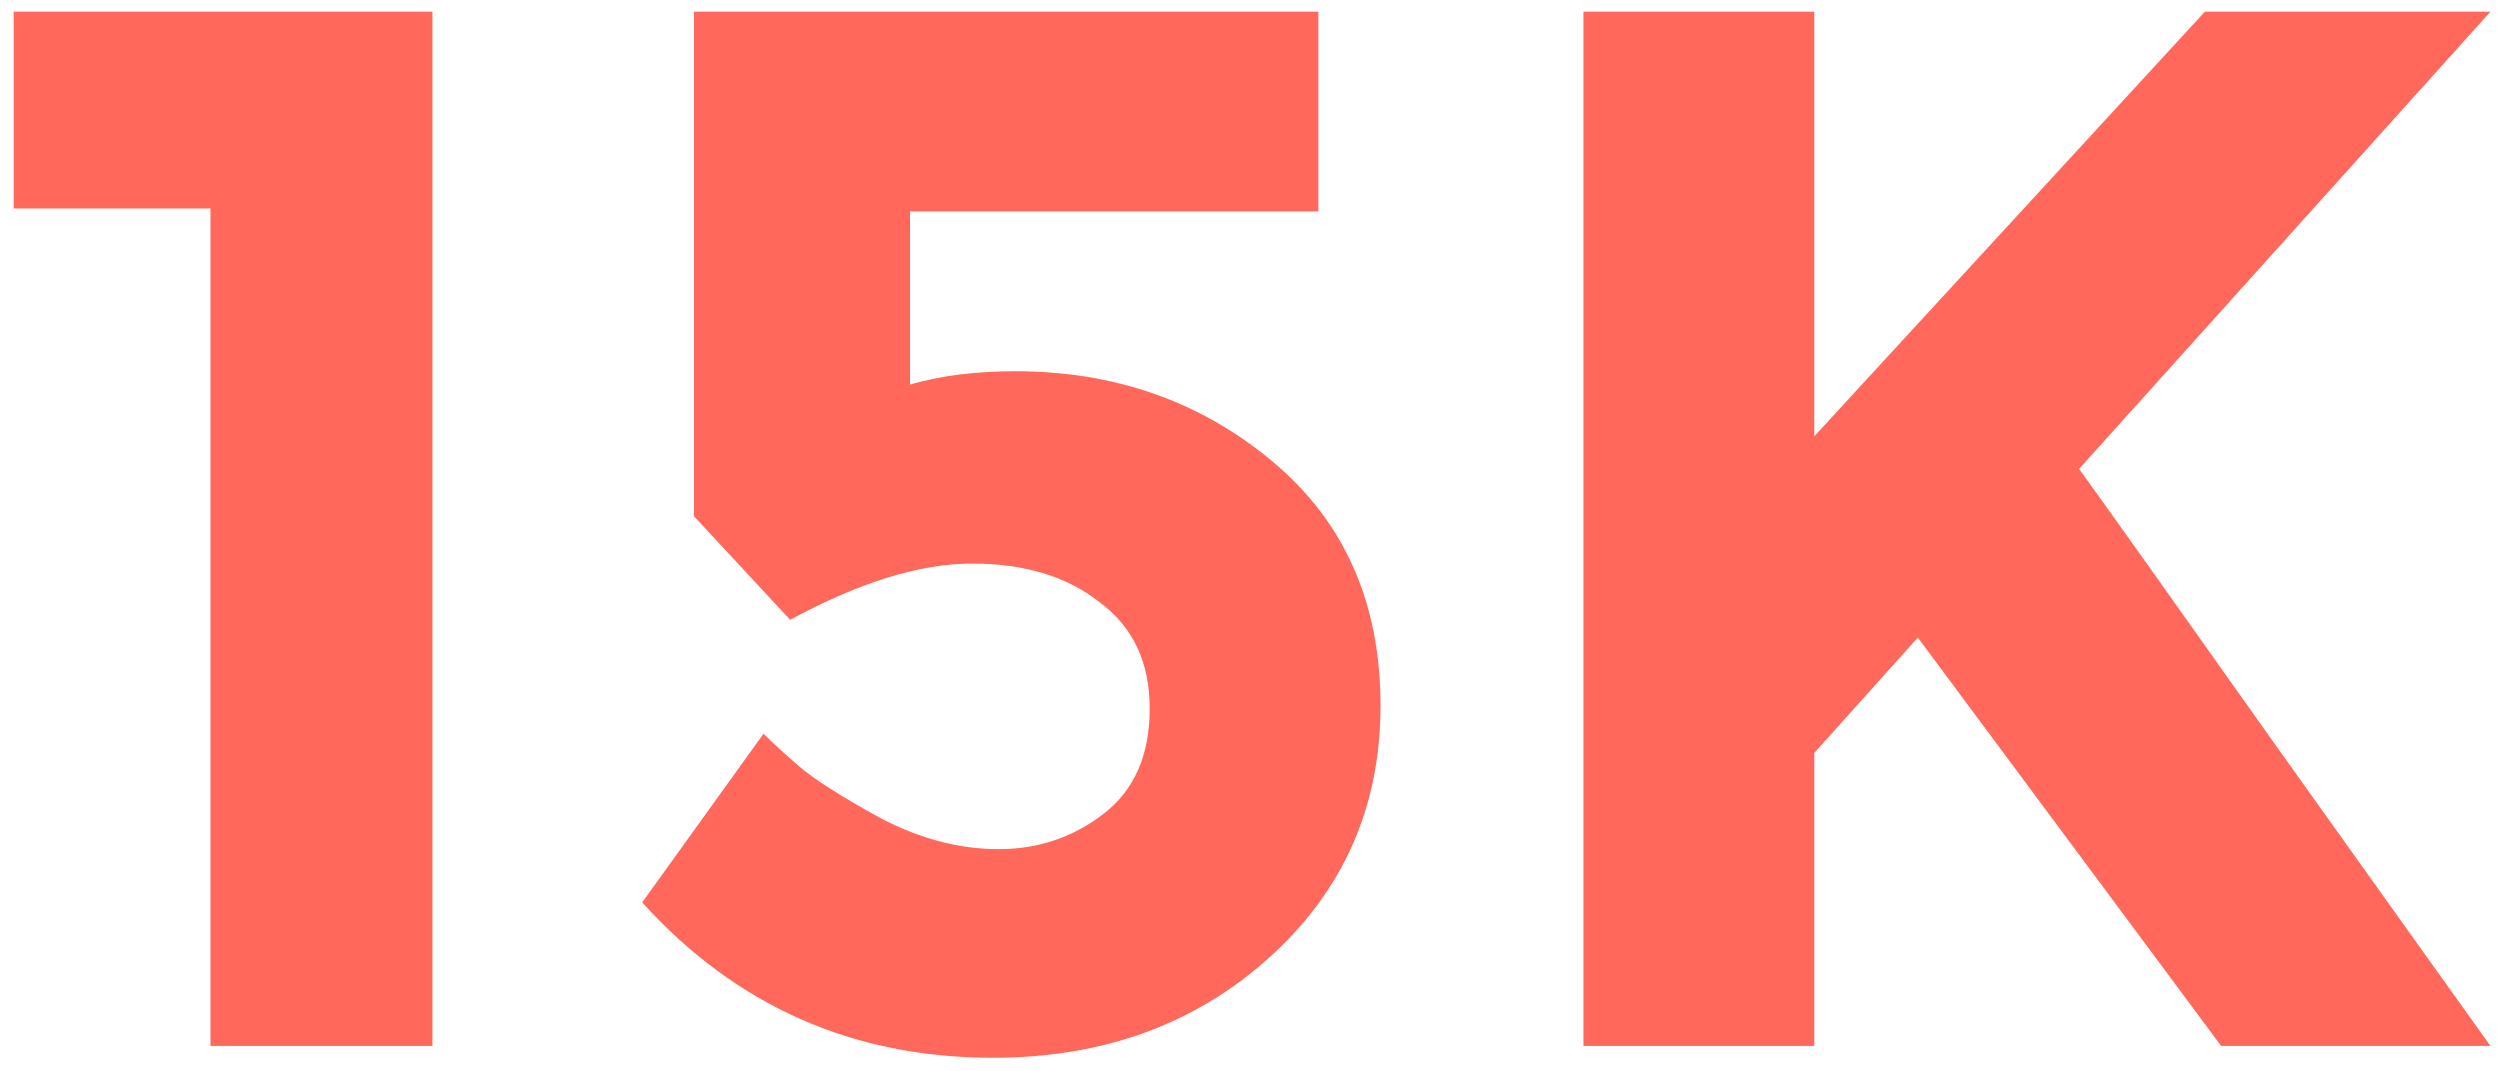 <svg width="98" height="42" viewBox="0 0 98 42" fill="none" xmlns="http://www.w3.org/2000/svg">
<path d="M0.537 0.458H16.951V41H8.251V8.172H0.537V0.458ZM51.68 0.458V8.288H35.672V15.074C36.871 14.726 38.243 14.552 39.79 14.552C43.695 14.552 47.059 15.731 49.882 18.09C52.705 20.449 54.116 23.639 54.116 27.66C54.116 31.643 52.647 34.949 49.708 37.578C46.808 40.169 43.212 41.464 38.92 41.464C33.429 41.464 28.847 39.434 25.174 35.374L29.93 28.762C30.278 29.11 30.742 29.535 31.322 30.038C31.902 30.541 32.965 31.217 34.512 32.068C36.059 32.88 37.605 33.286 39.152 33.286C40.699 33.286 42.071 32.822 43.27 31.894C44.469 30.966 45.068 29.593 45.068 27.776C45.068 25.959 44.411 24.567 43.096 23.6C41.82 22.595 40.157 22.092 38.108 22.092C36.059 22.092 33.681 22.827 30.974 24.296L27.204 20.236V0.458H51.68ZM62.071 0.458H71.119V17.104L86.431 0.458H97.625L81.501 18.38C82.893 20.313 85.464 23.929 89.215 29.226C92.966 34.485 95.769 38.409 97.625 41H87.069L75.179 24.992L71.119 29.516V41H62.071V0.458Z" fill="#FF685B"/>
</svg>
